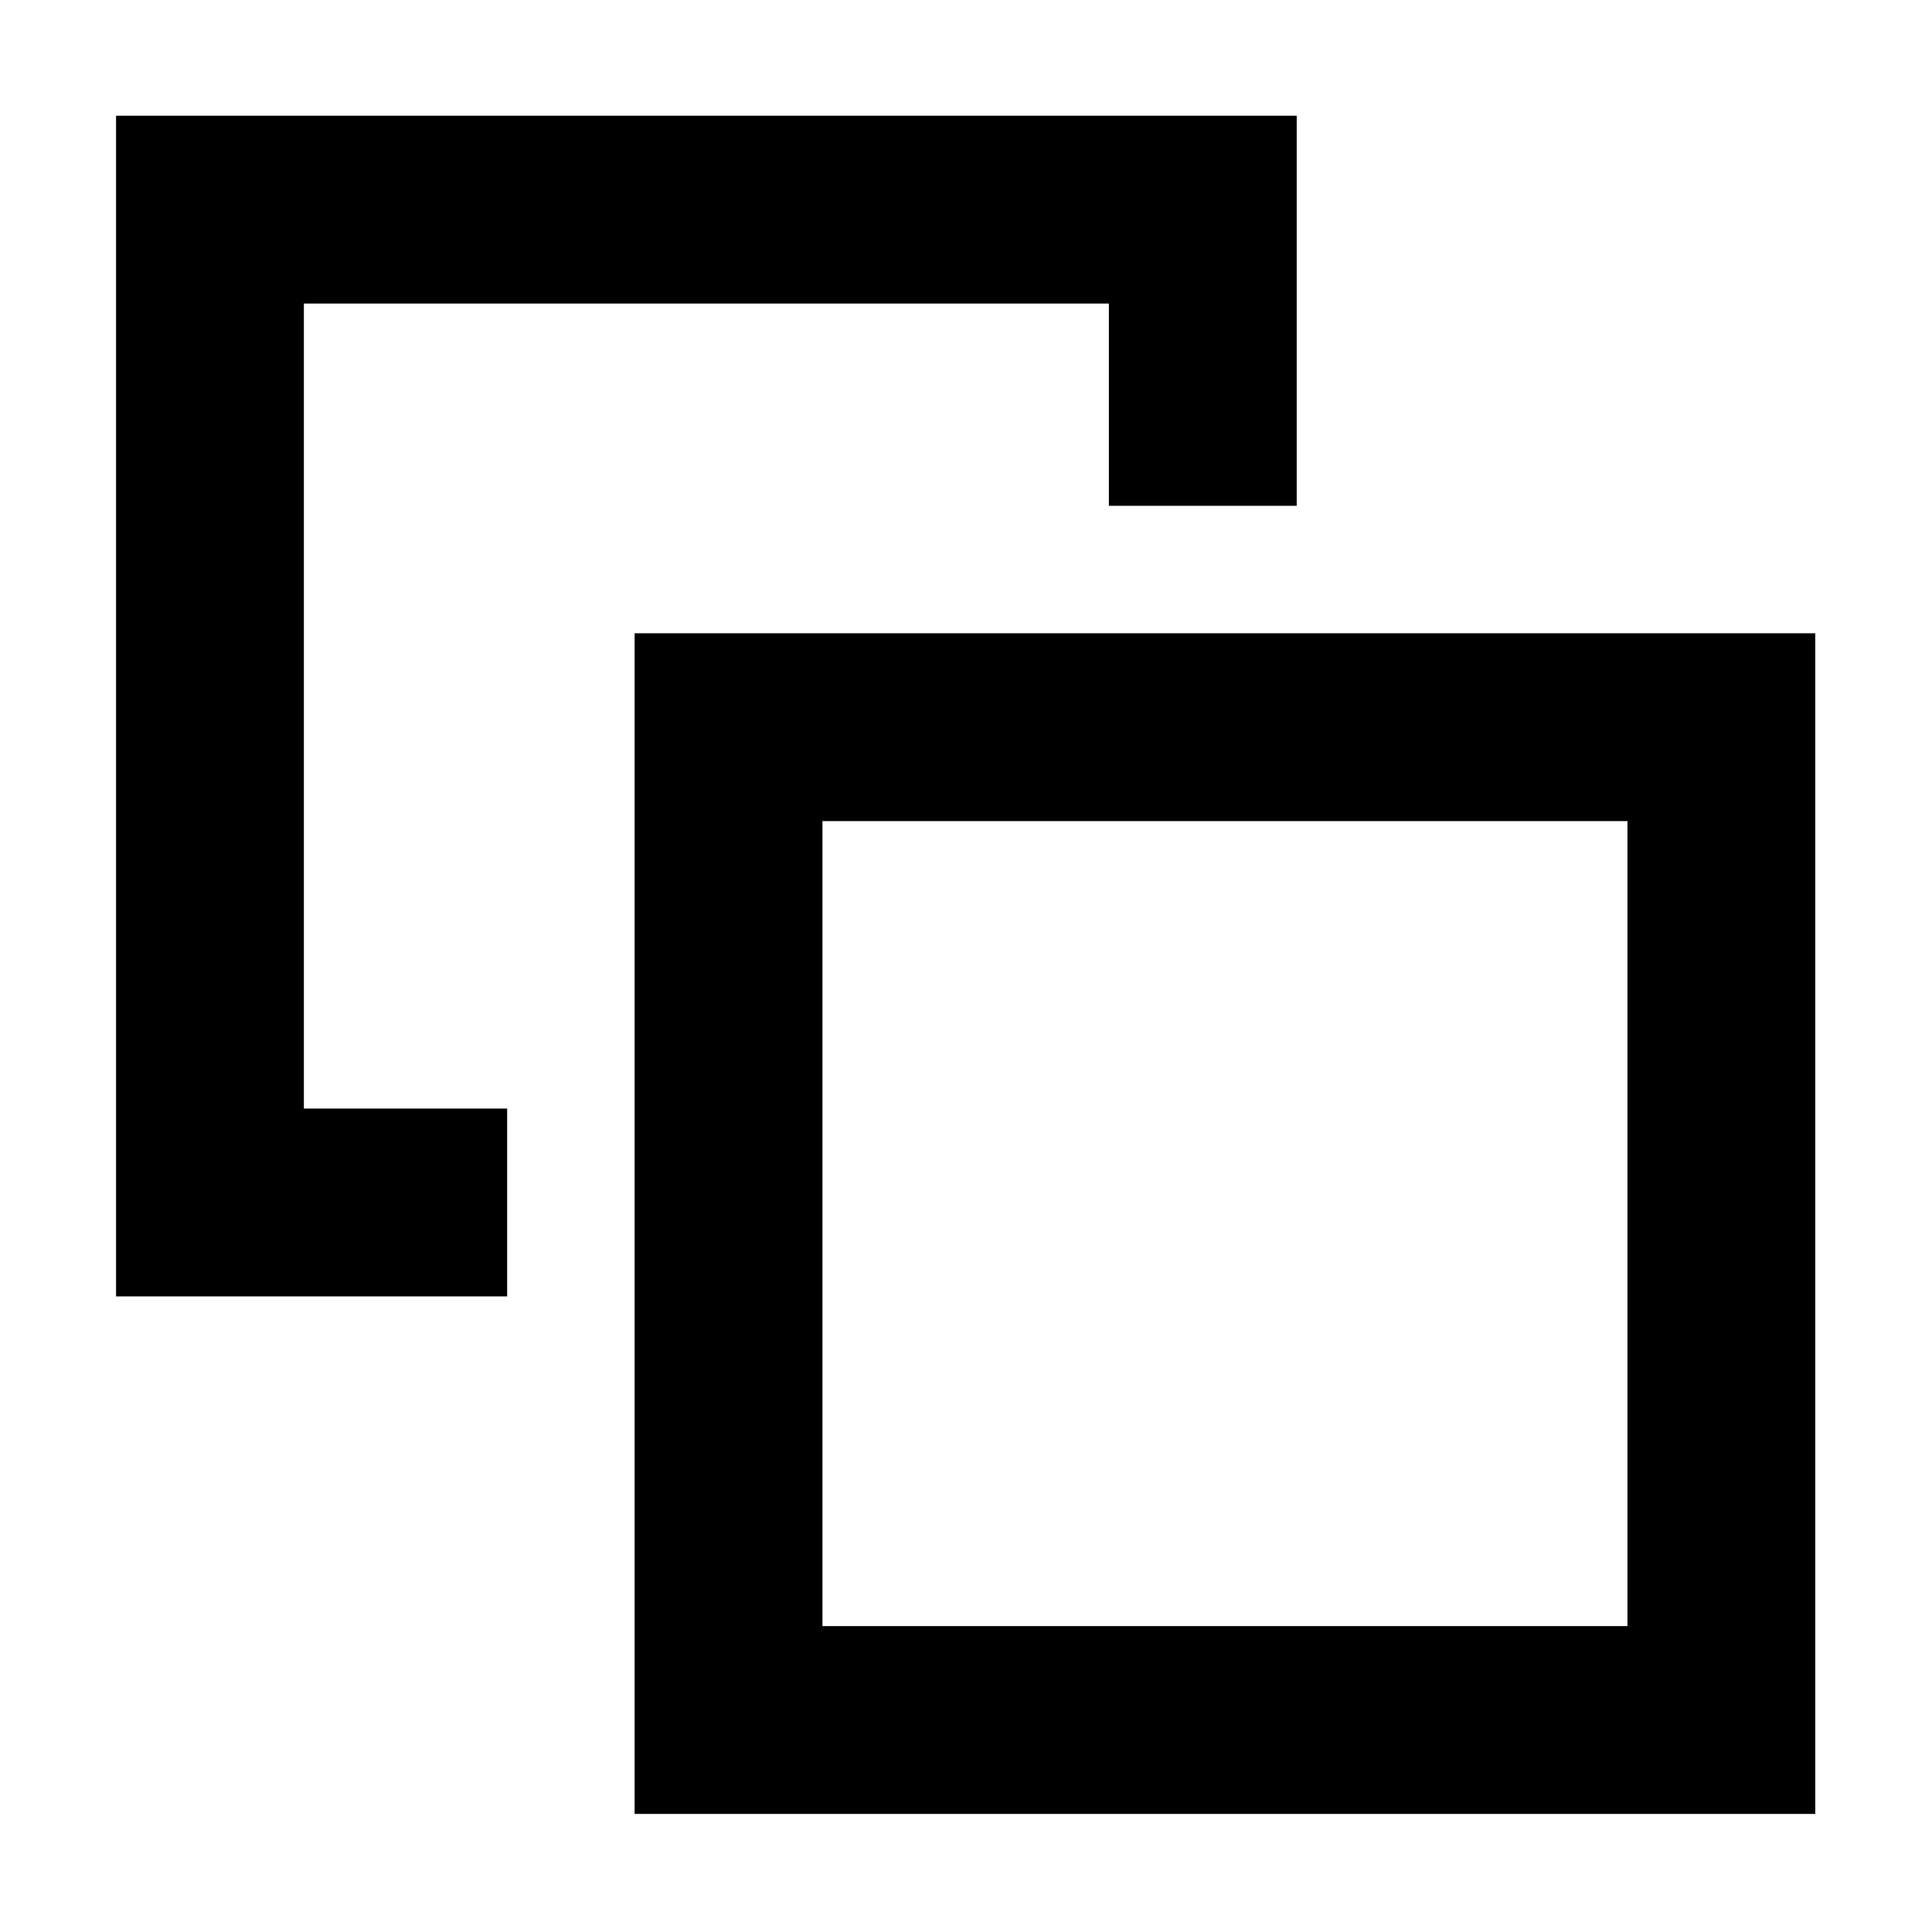 <svg xmlns="http://www.w3.org/2000/svg" height="40" viewBox="0 -960 960 960" width="40"><path d="M252-409.17v93.34H57.67V-902.5h586.66v193.83H551v-100.5H151v400h101Zm63.33 350.5v-586.66H902v586.66H315.33ZM408.67-152h400v-400h-400v400ZM608.5-351.83Z"/></svg>